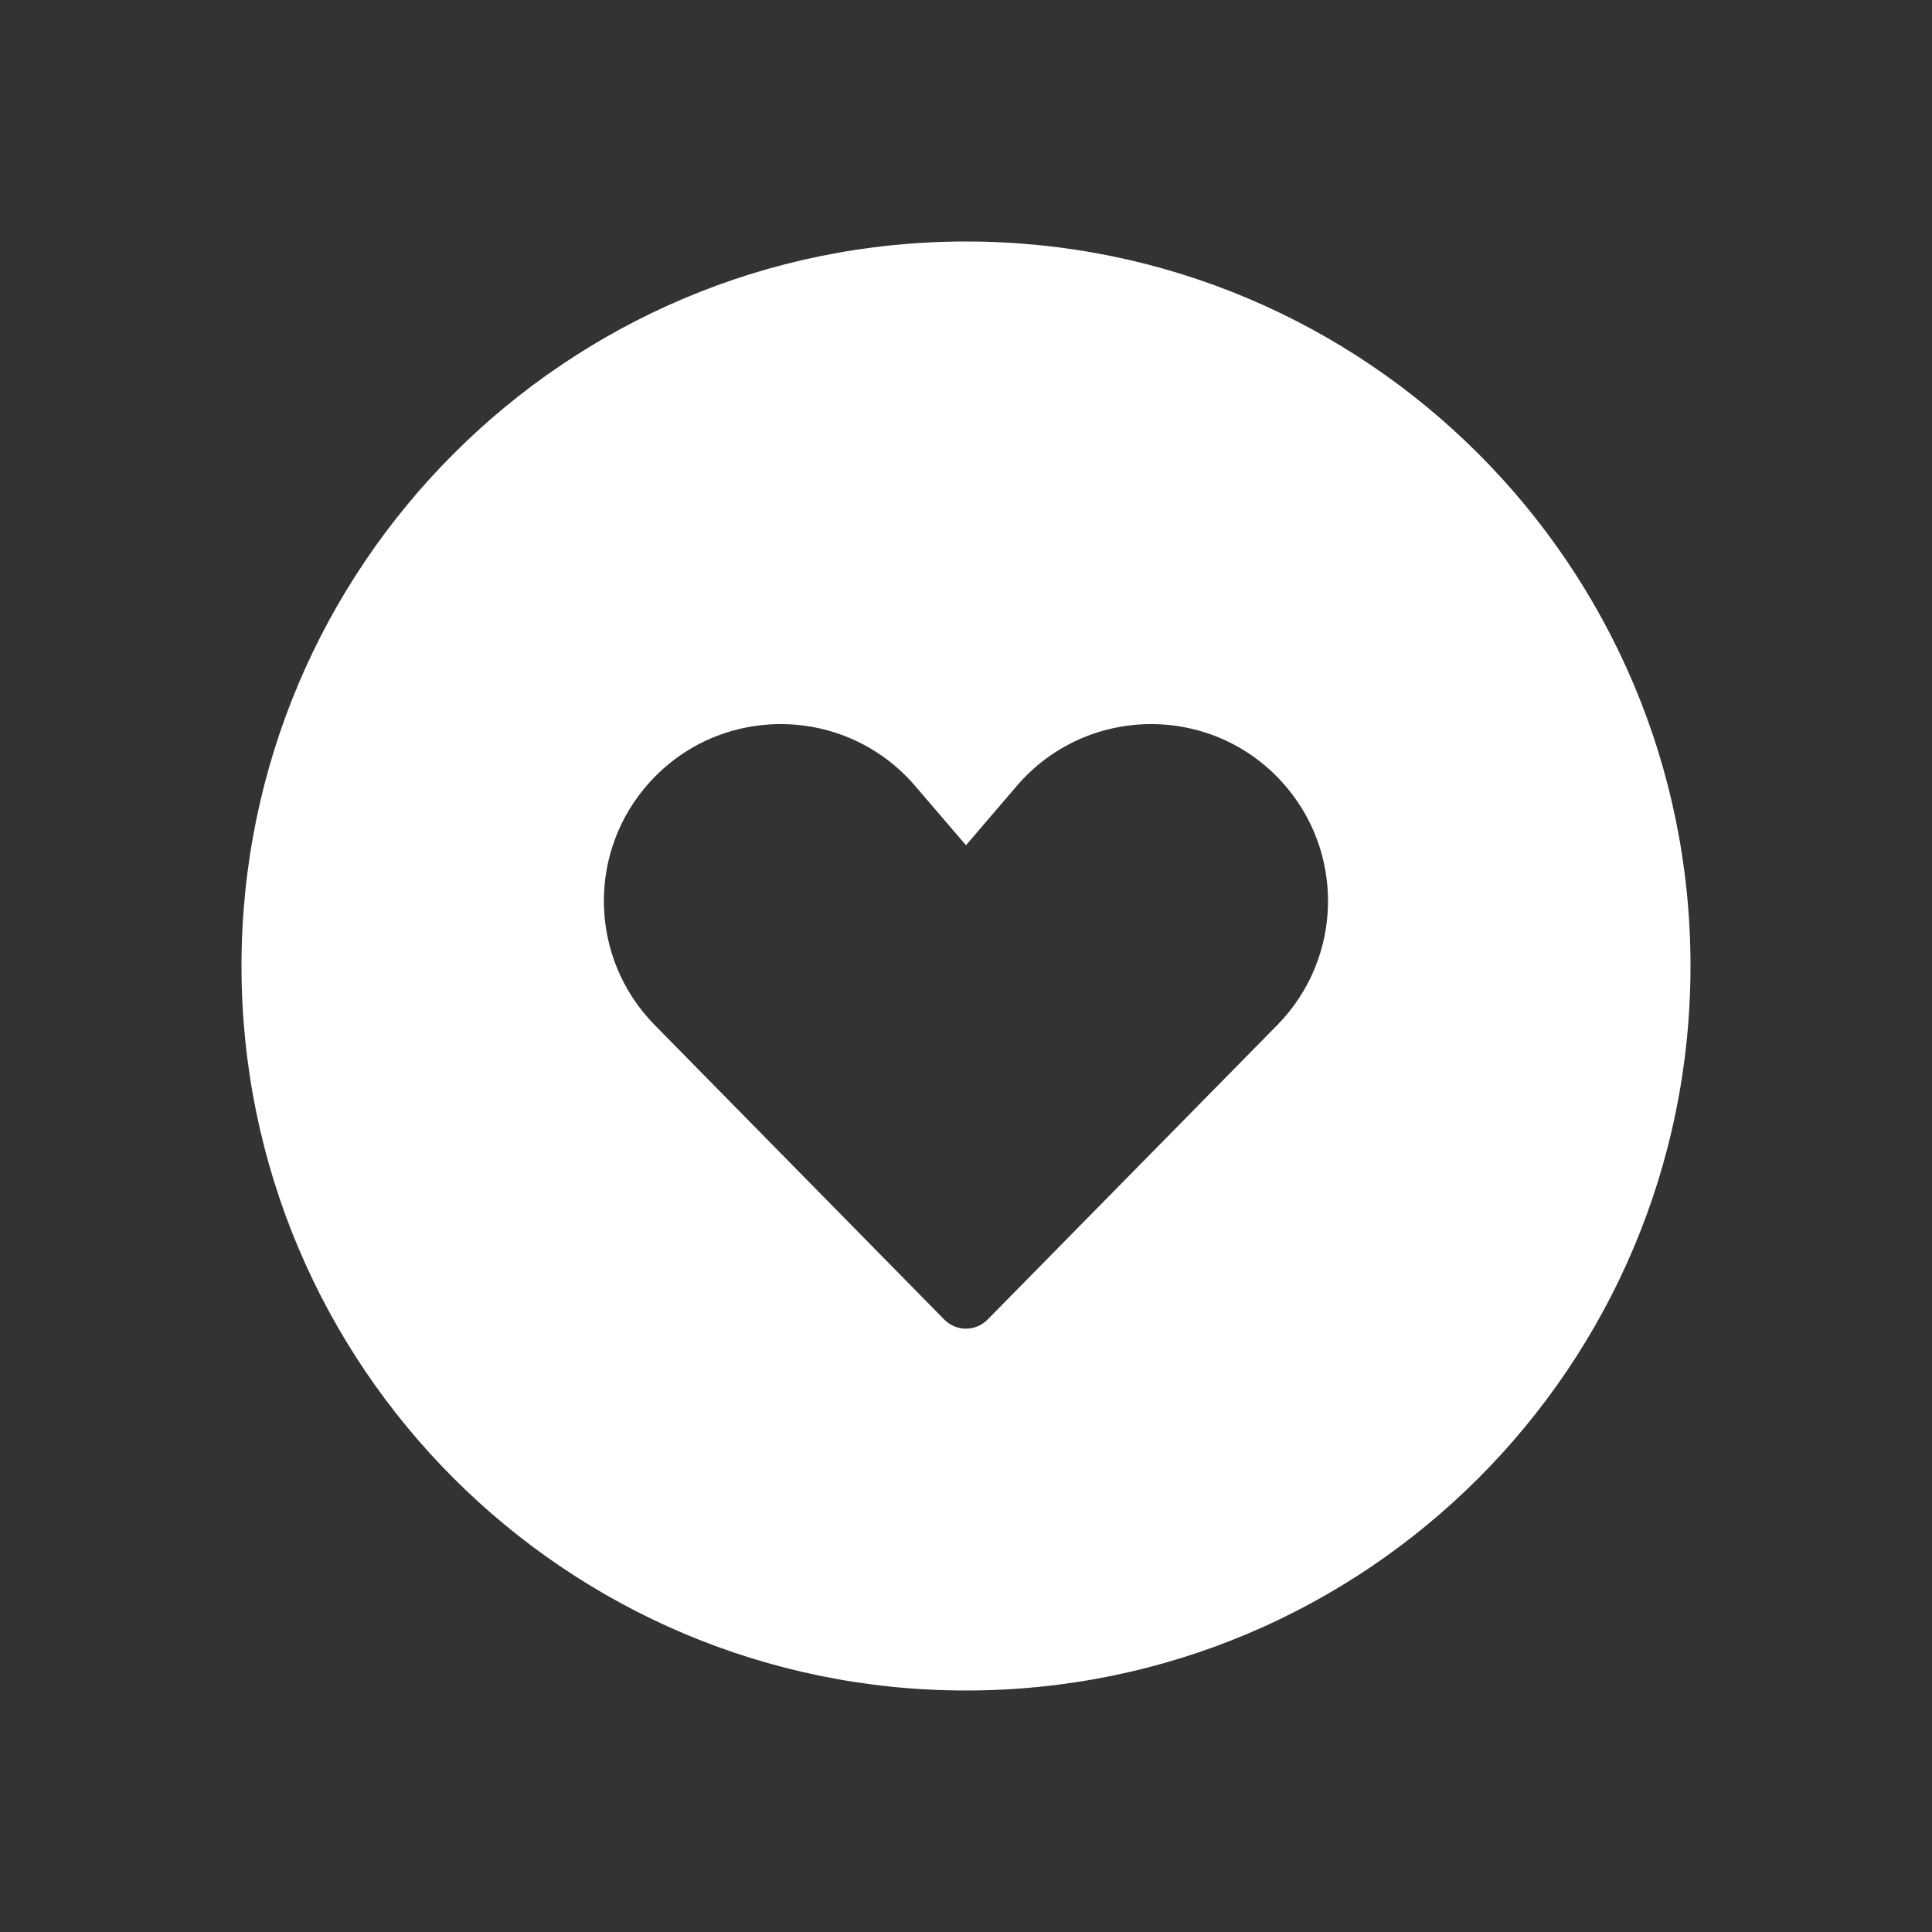 <svg width="16" height="16" viewBox="0 0 16 16" fill="none" xmlns="http://www.w3.org/2000/svg">
<rect x="0" y="0" width="16" height="16" fill="#333333" stroke="none"/>
<path d="M2 8C2 4.686 4.686 2 8 2C11.314 2 14 4.686 14 8C14 11.314 11.314 14 8 14C4.686 14 2 11.314 2 8ZM8 7L7.578 6.508C7.005 5.84 5.976 5.824 5.383 6.475C4.859 7.05 4.876 7.934 5.422 8.489L7.821 10.929C7.919 11.028 8.08 11.028 8.178 10.929L10.578 8.489C11.123 7.934 11.14 7.05 10.616 6.475C10.023 5.824 8.994 5.84 8.421 6.508L8 7Z" fill="#ffffff"/>
</svg>
